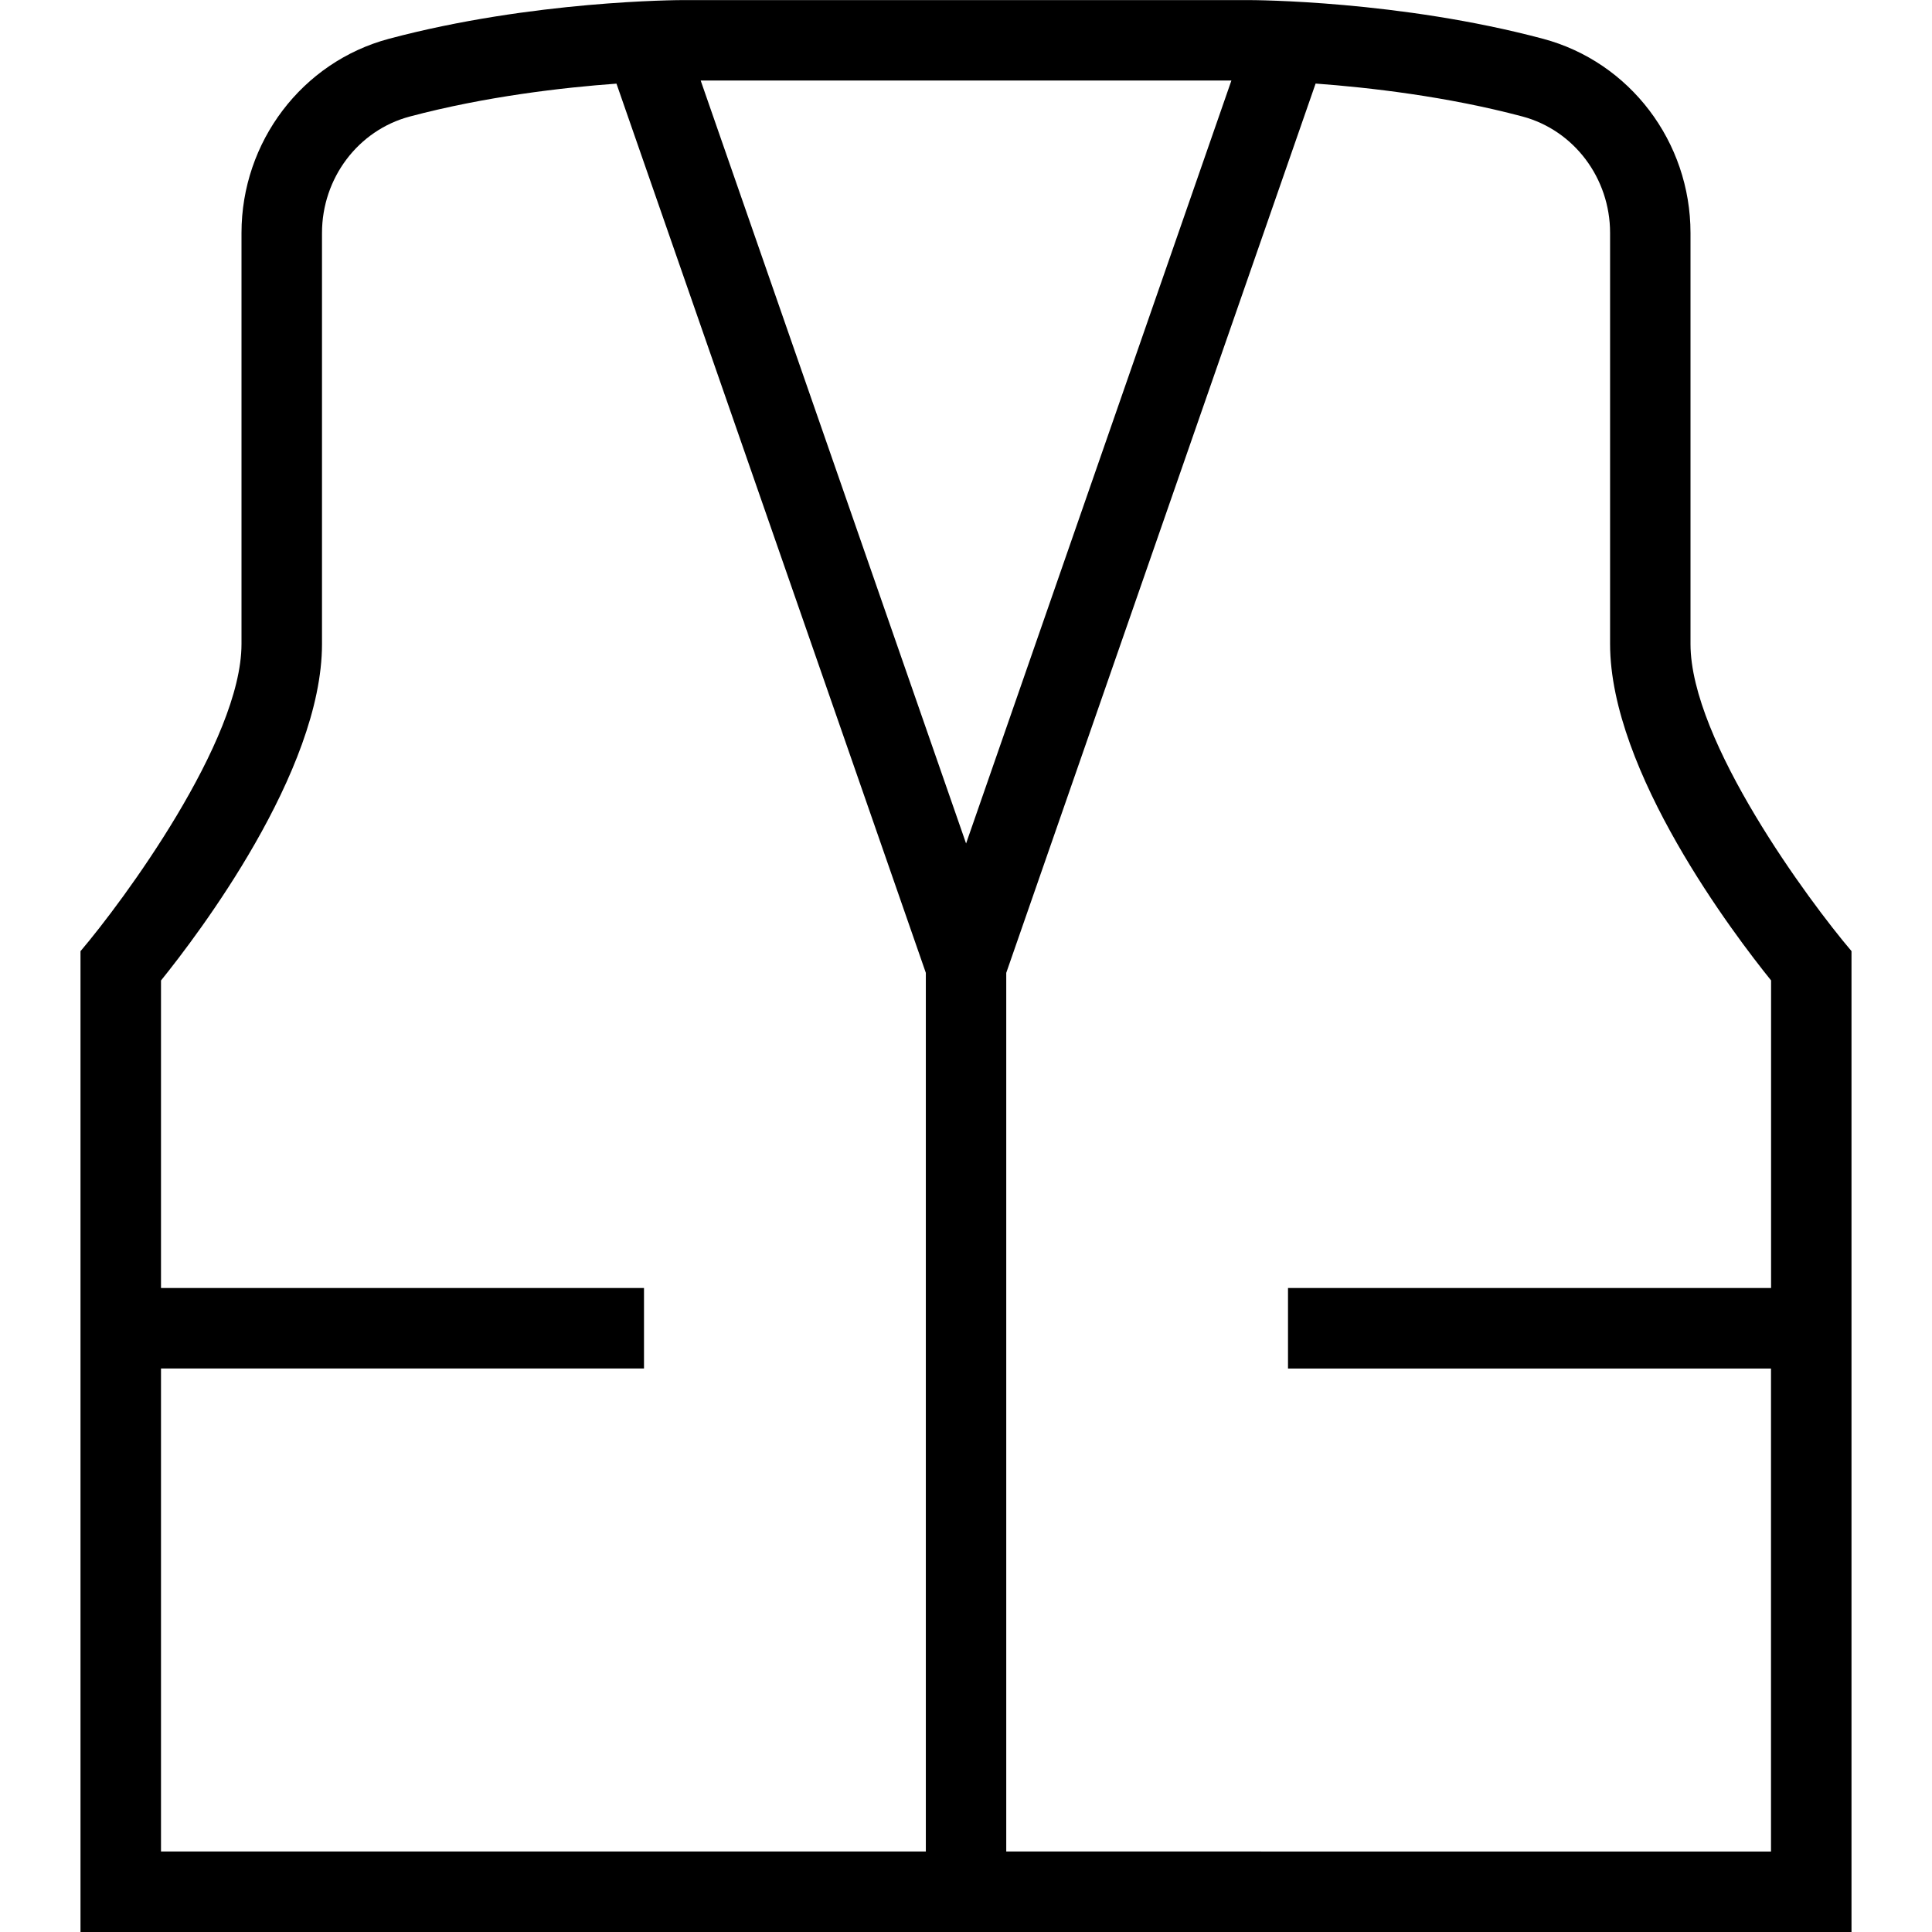 <?xml version="1.0" encoding="UTF-8"?>
<svg xmlns="http://www.w3.org/2000/svg" id="Layer_1" data-name="Layer 1" viewBox="0 0 24 24" width="512" height="512"><path d="M21,8V2.894c0-1.132-.753-2.124-1.831-2.412-1.784-.476-3.593-.481-3.669-.481h-7c-.076,0-1.885,.005-3.669,.481-1.078,.288-1.831,1.28-1.831,2.412v5.106c0,1.205-1.477,3.202-2,3.816v12.184H23V11.815c-.522-.613-2-2.607-2-3.815Zm-9.5,15H2v-6h6v-1H2v-3.82c.452-.56,2-2.591,2-4.18V2.894c0-.68,.448-1.275,1.089-1.446,.939-.25,1.905-.361,2.569-.409l3.843,11.046v10.915ZM8.704,1h6.593l-3.296,9.478L8.704,1Zm13.296,15h-6v1h6v6H12.5V12.085L16.343,1.038c.664,.049,1.63,.159,2.569,.409,.641,.171,1.089,.766,1.089,1.446v5.106c0,1.588,1.548,3.62,2,4.18v3.82Z"/></svg>

